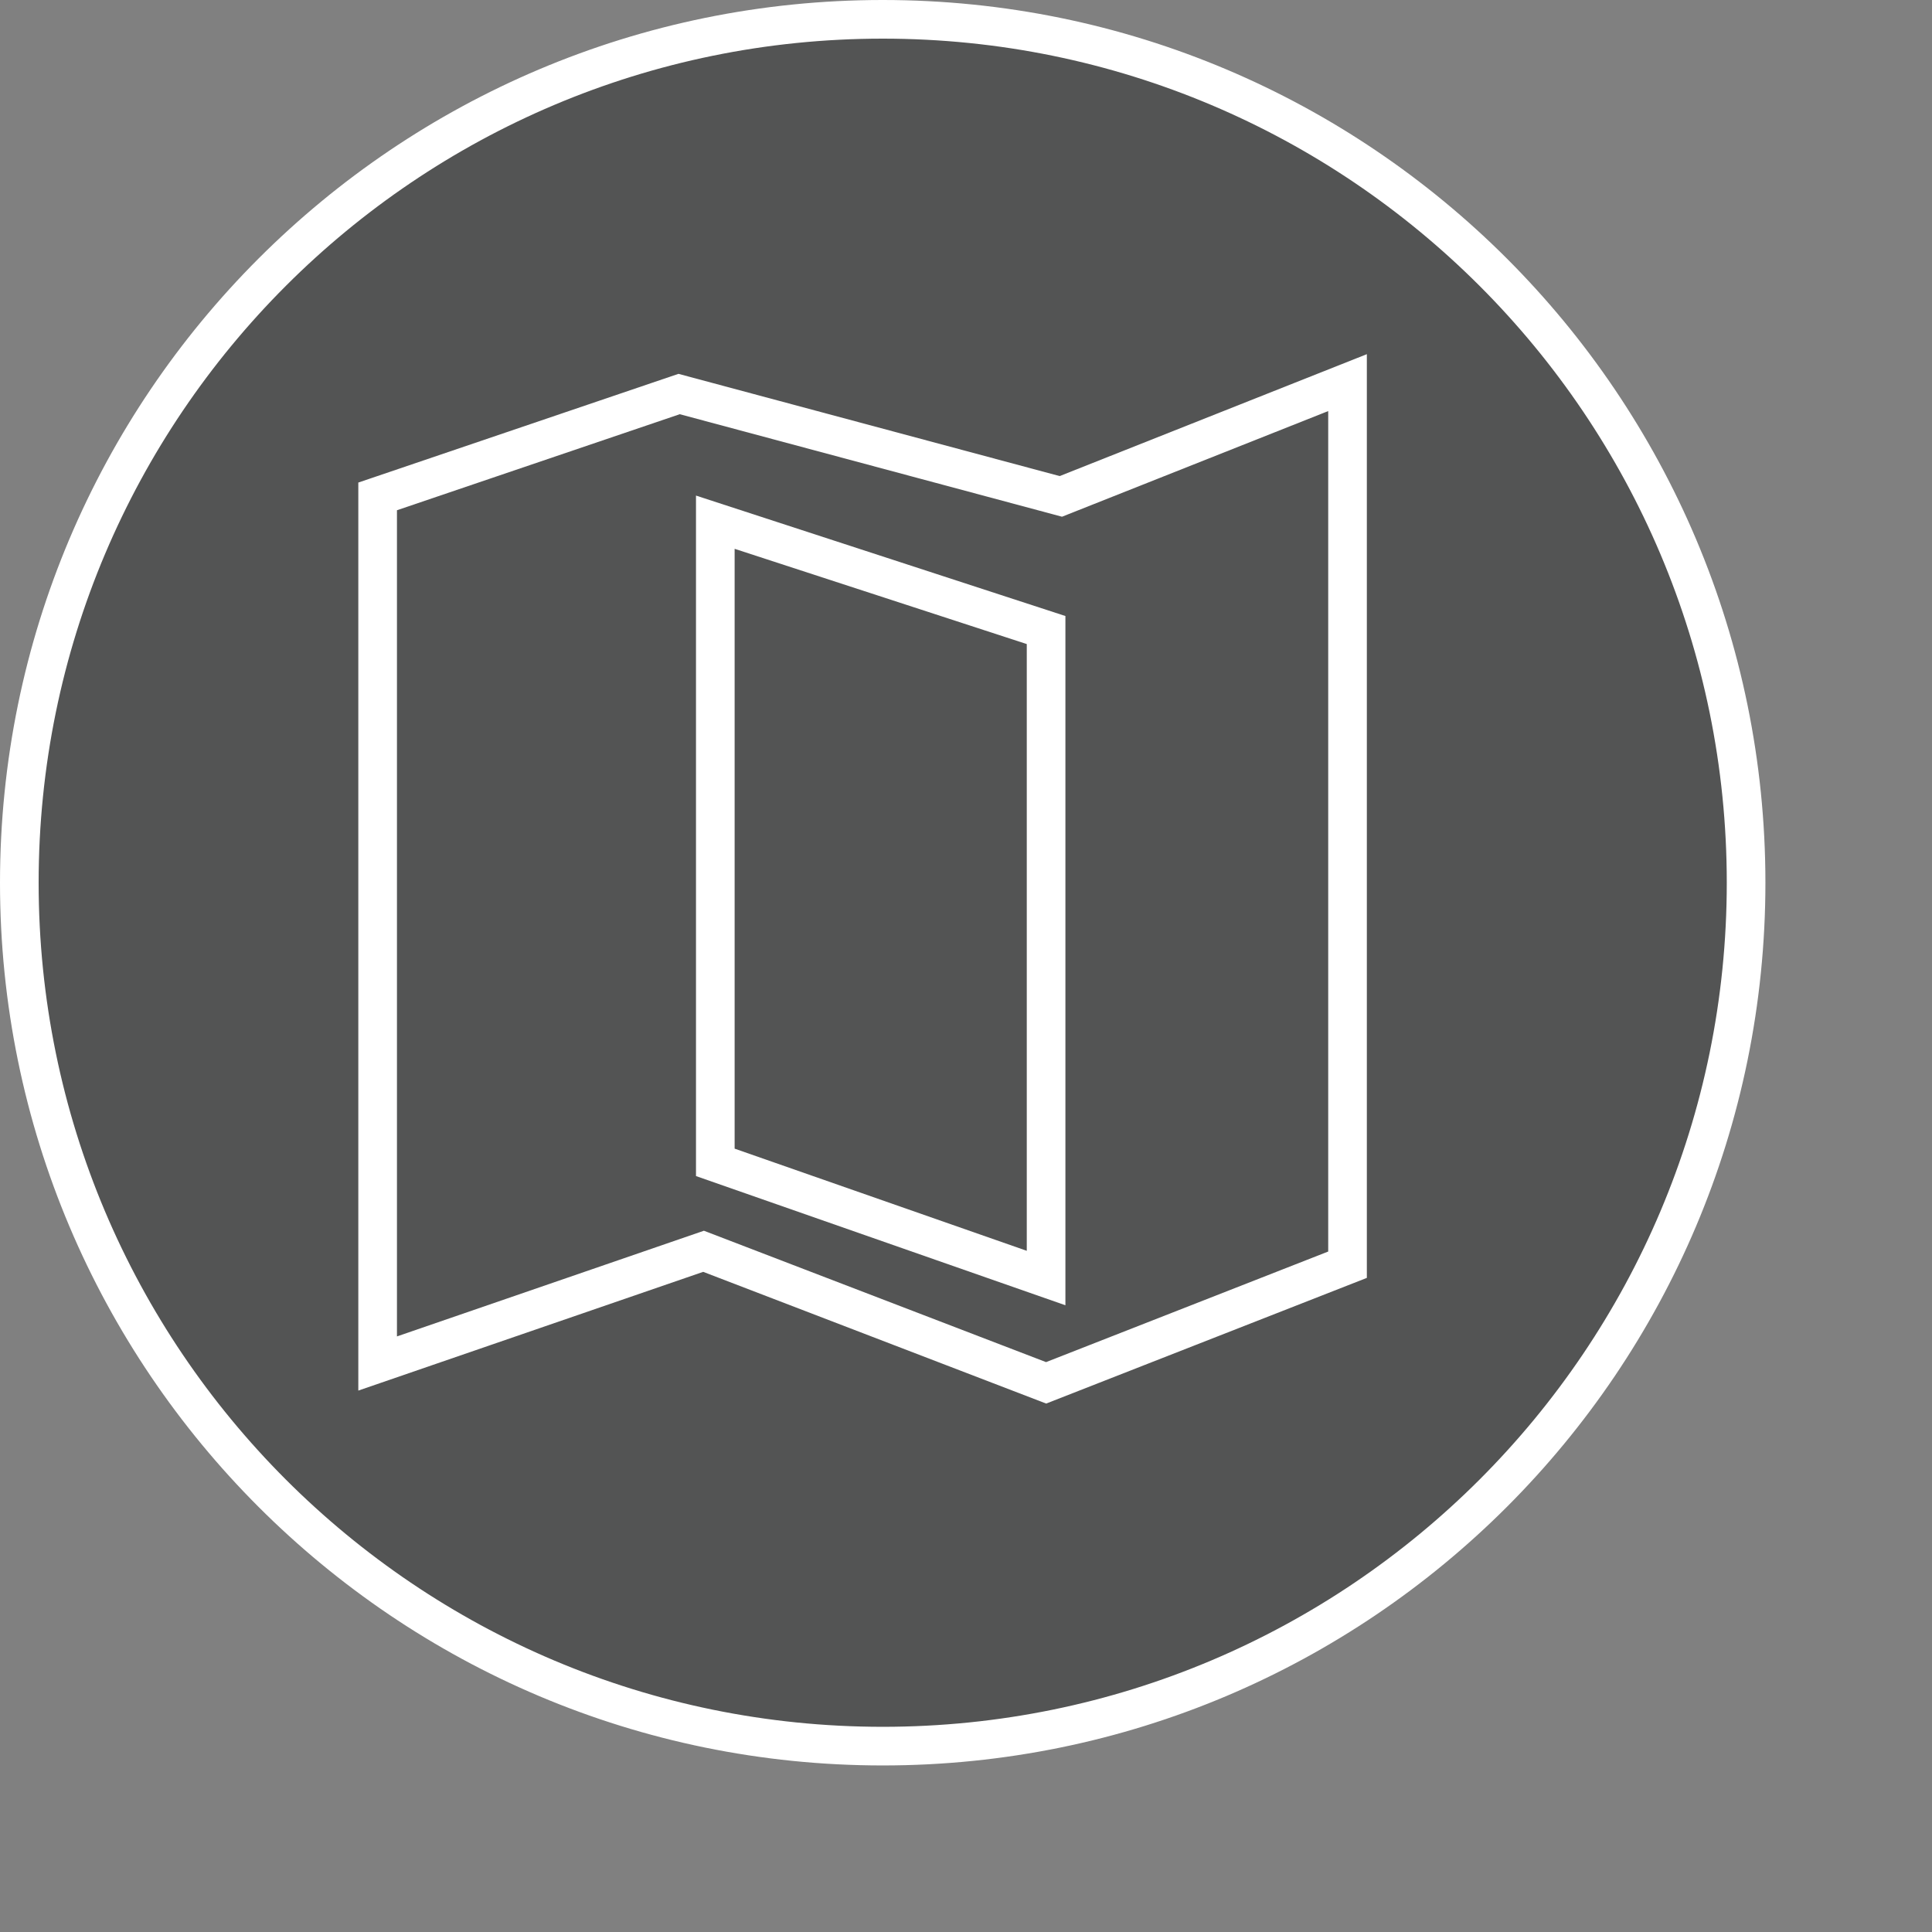 <?xml version="1.0" encoding="utf-8"?>
<!-- Generator: Adobe Illustrator 15.0.0, SVG Export Plug-In . SVG Version: 6.00 Build 0)  -->
<!DOCTYPE svg PUBLIC "-//W3C//DTD SVG 1.1//EN" "http://www.w3.org/Graphics/SVG/1.1/DTD/svg11.dtd">
<svg version="1.1" id="Capa_1" xmlns="http://www.w3.org/2000/svg" xmlns:xlink="http://www.w3.org/1999/xlink" x="0px" y="0px"
	 width="1000px" height="1000px" viewBox="0 0 1000 1000" enable-background="new 0 0 1000 1000" xml:space="preserve">
<rect x="0" y="0" width="1000" height="1000" fill="#808080" stroke="none"/>
<path fill="#535454" stroke="#FFFFFF" stroke-width="20" stroke-miterlimit="10" d="M903.776,456.893
	c0,246.809-200.067,446.901-446.885,446.901C210.075,903.794,10,703.7,10,456.893C10,210.084,210.076,10,456.893,10
	C703.71,10,903.776,210.084,903.776,456.893z"/>
<polygon fill="#535454" stroke="#FFFFFF" stroke-width="20" stroke-miterlimit="10" points="195.464,256.938 195.464,705.747 
	364.157,647.665 541.47,715.754 697.479,654.613 697.479,198.046 549.091,256.938 351.507,203.948 "/>
<polygon fill="#535454" stroke="#FFFFFF" stroke-width="20" stroke-miterlimit="10" points="370.243,270.29 541.457,326.11 
	541.457,661.51 370.243,601.635 "/>
</svg>
